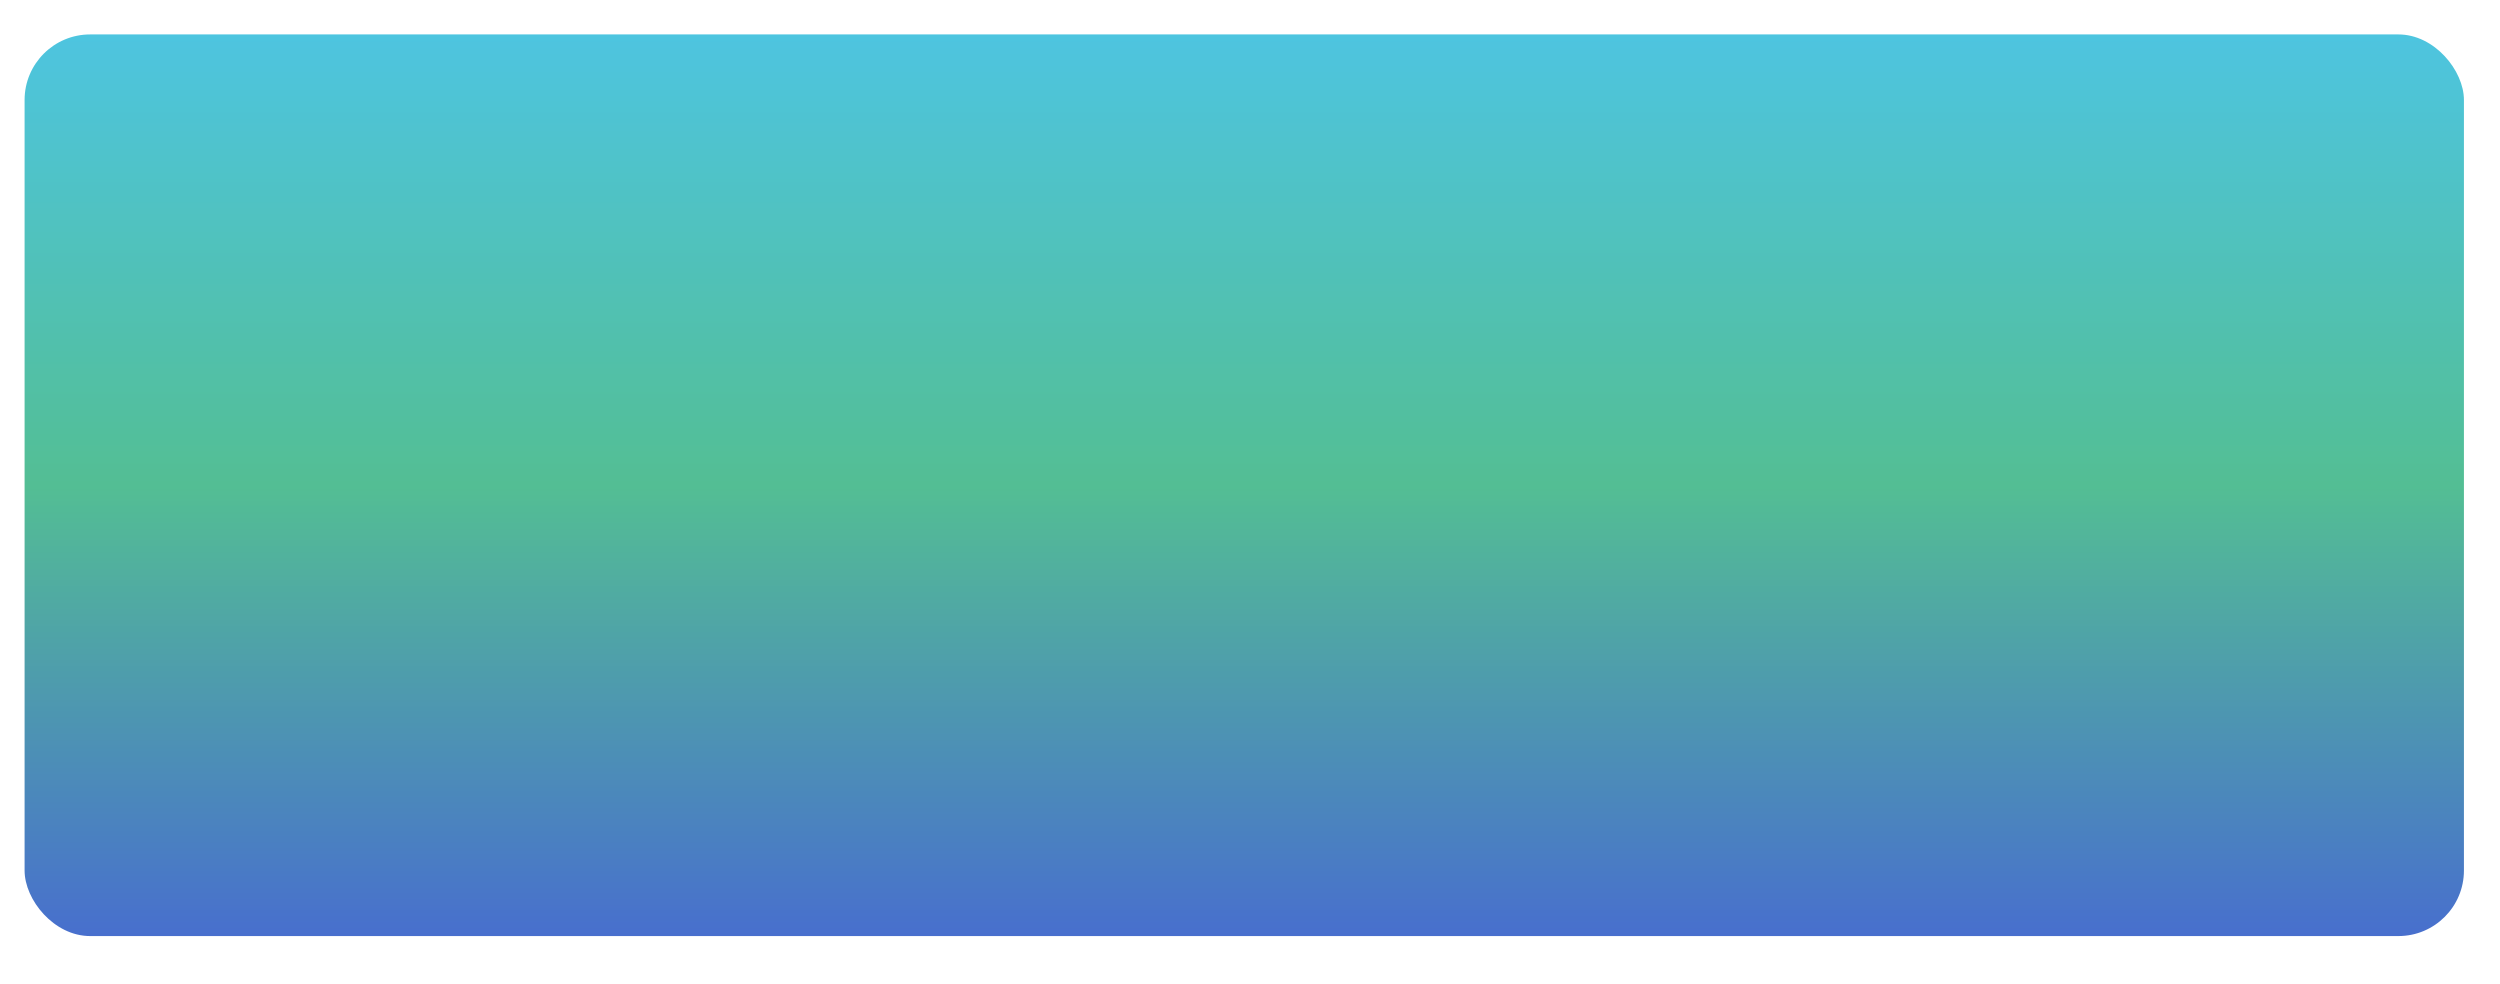 <svg width="1525" height="600" viewBox="0 0 1525 600" fill="none" xmlns="http://www.w3.org/2000/svg">
<mask id="mask0_227_741" style="mask-type:alpha" maskUnits="userSpaceOnUse" x="0" y="0" width="1525" height="600">
<rect width="1525" height="600" fill="#D9D9D9"/>
</mask>
<g mask="url(#mask0_227_741)">
<g filter="url(#filter0_f_227_741)">
<rect x="15" y="21" width="1488" height="550" rx="40" fill="url(#paint0_linear_227_741)" fill-opacity="0.8"/>
</g>
</g>
<defs>
<filter id="filter0_f_227_741" x="-19" y="-13" width="1556" height="618" filterUnits="userSpaceOnUse" color-interpolation-filters="sRGB">
<feFlood flood-opacity="0" result="BackgroundImageFix"/>
<feBlend mode="normal" in="SourceGraphic" in2="BackgroundImageFix" result="shape"/>
<feGaussianBlur stdDeviation="17" result="effect1_foregroundBlur_227_741"/>
</filter>
<linearGradient id="paint0_linear_227_741" x1="759" y1="21" x2="759" y2="571" gradientUnits="userSpaceOnUse">
<stop stop-color="#21B6D8"/>
<stop offset="0.5" stop-color="#28AE79"/>
<stop offset="1" stop-color="#1A4BC1"/>
</linearGradient>
</defs>
</svg>
